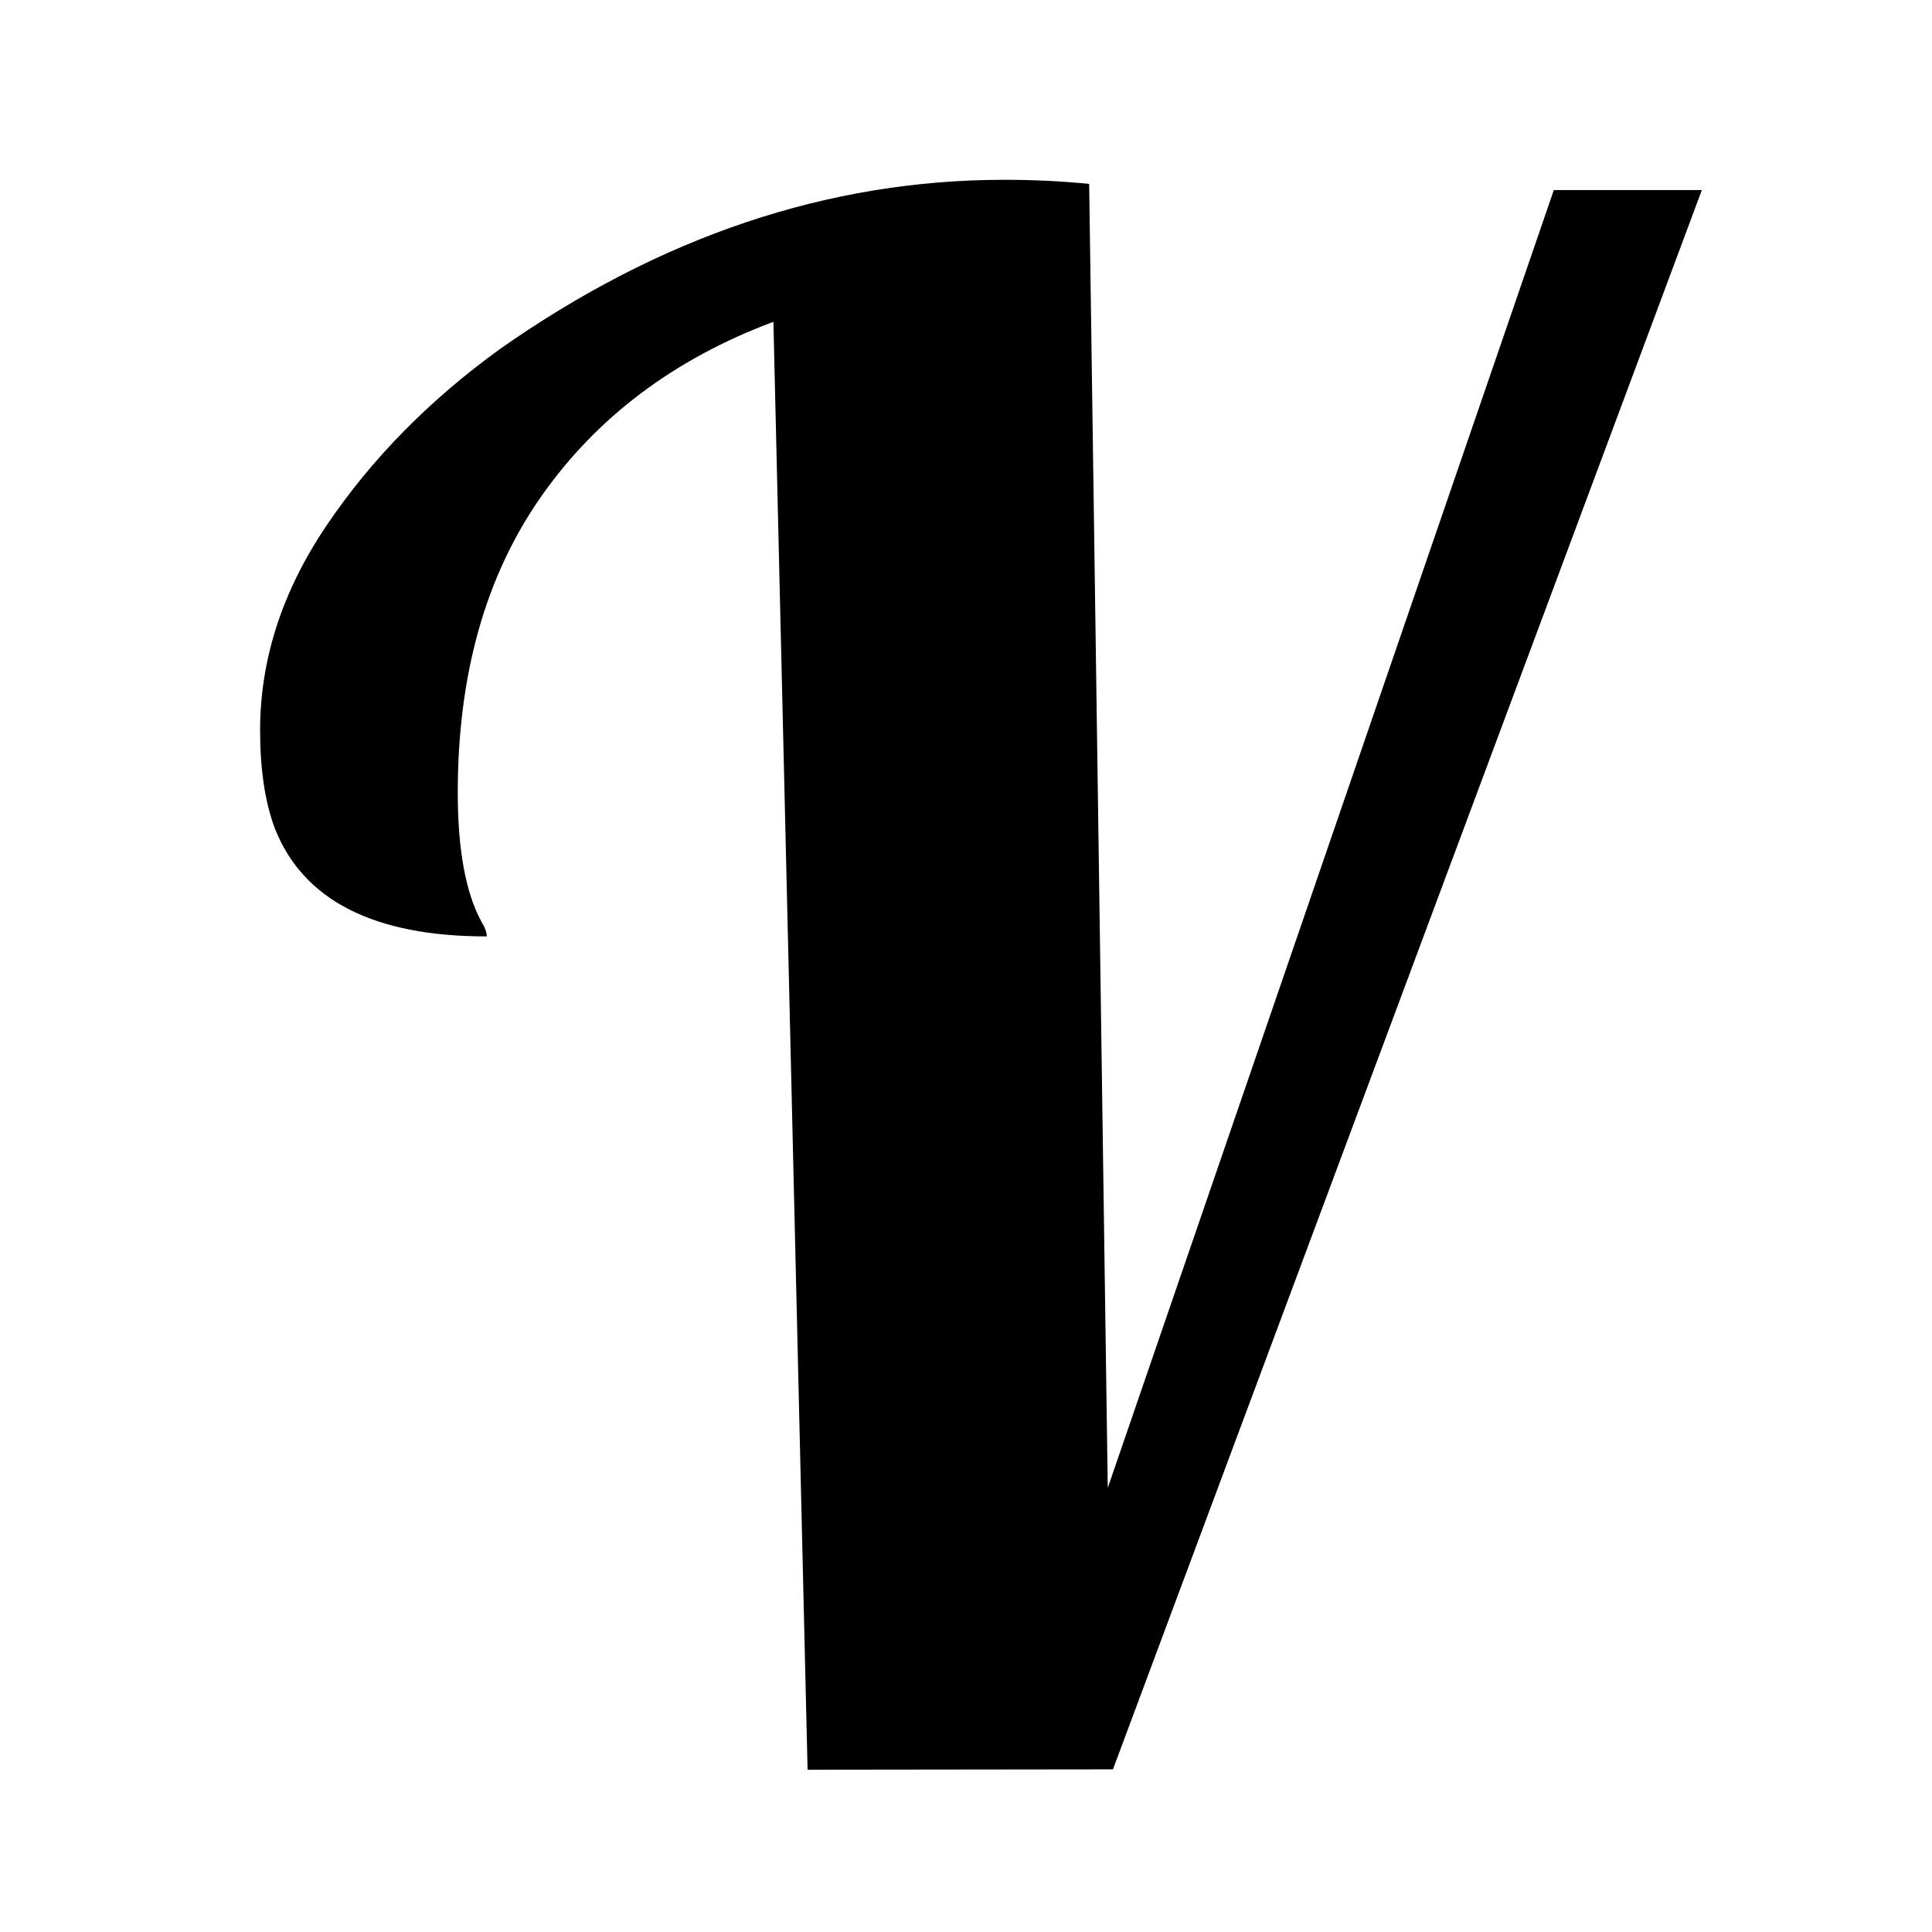 <?xml version="1.0" encoding="UTF-8" standalone="no"?>
<!-- Created with Inkscape (http://www.inkscape.org/) -->

<svg
   xmlns:dc="http://purl.org/dc/elements/1.1/"
   xmlns:cc="http://creativecommons.org/ns#"
   xmlns:rdf="http://www.w3.org/1999/02/22-rdf-syntax-ns#"
   xmlns:svg="http://www.w3.org/2000/svg"
   xmlns="http://www.w3.org/2000/svg"
   xmlns:sodipodi="http://sodipodi.sourceforge.net/DTD/sodipodi-0.dtd"
   xmlns:inkscape="http://www.inkscape.org/namespaces/inkscape"
   width="16"
   height="16"
   id="svg2"
   version="1.1"
   inkscape:version="0.48.4 r"
   sodipodi:docname="New document 1">
  <defs
     id="defs4" />
  <sodipodi:namedview
     id="base"
     pagecolor="#ffffff"
     bordercolor="#666666"
     borderopacity="1.0"
     inkscape:pageopacity="0.0"
     inkscape:pageshadow="2"
     inkscape:zoom="11.2"
     inkscape:cx="27.551918"
     inkscape:cy="-8.295809"
     inkscape:document-units="px"
     inkscape:current-layer="text2985"
     showgrid="false"
     inkscape:window-width="1920"
     inkscape:window-height="1027"
     inkscape:window-x="1912"
     inkscape:window-y="-8"
     inkscape:window-maximized="1" />
  <g
     inkscape:label="Layer 1"
     inkscape:groupmode="layer"
     id="layer1"
     transform="translate(0,-1036.362)">
    <g
       style="font-size:17.553px;font-style:normal;font-variant:normal;font-weight:normal;font-stretch:normal;line-height:125%;letter-spacing:0px;word-spacing:0px;fill:#000000;fill-opacity:1;stroke:none;font-family:FontAwesome;-inkscape-font-specification:FontAwesome"
       id="text2985">
      <path
         d="m 6.688,1051.018 -0.283,-11.991 c -0.823,0.308 -1.464,0.791 -1.924,1.448 -0.46,0.657 -0.69,1.474 -0.69,2.451 -1.7e-6,0.474 0.066,0.831 0.197,1.071 0.029,0.046 0.043,0.086 0.043,0.12 -0.937,10e-5 -1.523,-0.3 -1.757,-0.9 -0.08,-0.217 -0.12,-0.486 -0.12,-0.806 -1e-7,-0.589 0.184,-1.156 0.553,-1.701 0.369,-0.546 0.844,-1.03 1.427,-1.453 1.331,-0.937 2.726,-1.406 4.183,-1.406 0.24,0 0.474,0.011 0.703,0.034 l 0.154,10.799 3.694,-10.748 1.226,0 -4.877,13.079 z"
         style="font-family:Lobster;-inkscape-font-specification:Lobster"
         id="path2990" />
    </g>
  </g>
</svg>

